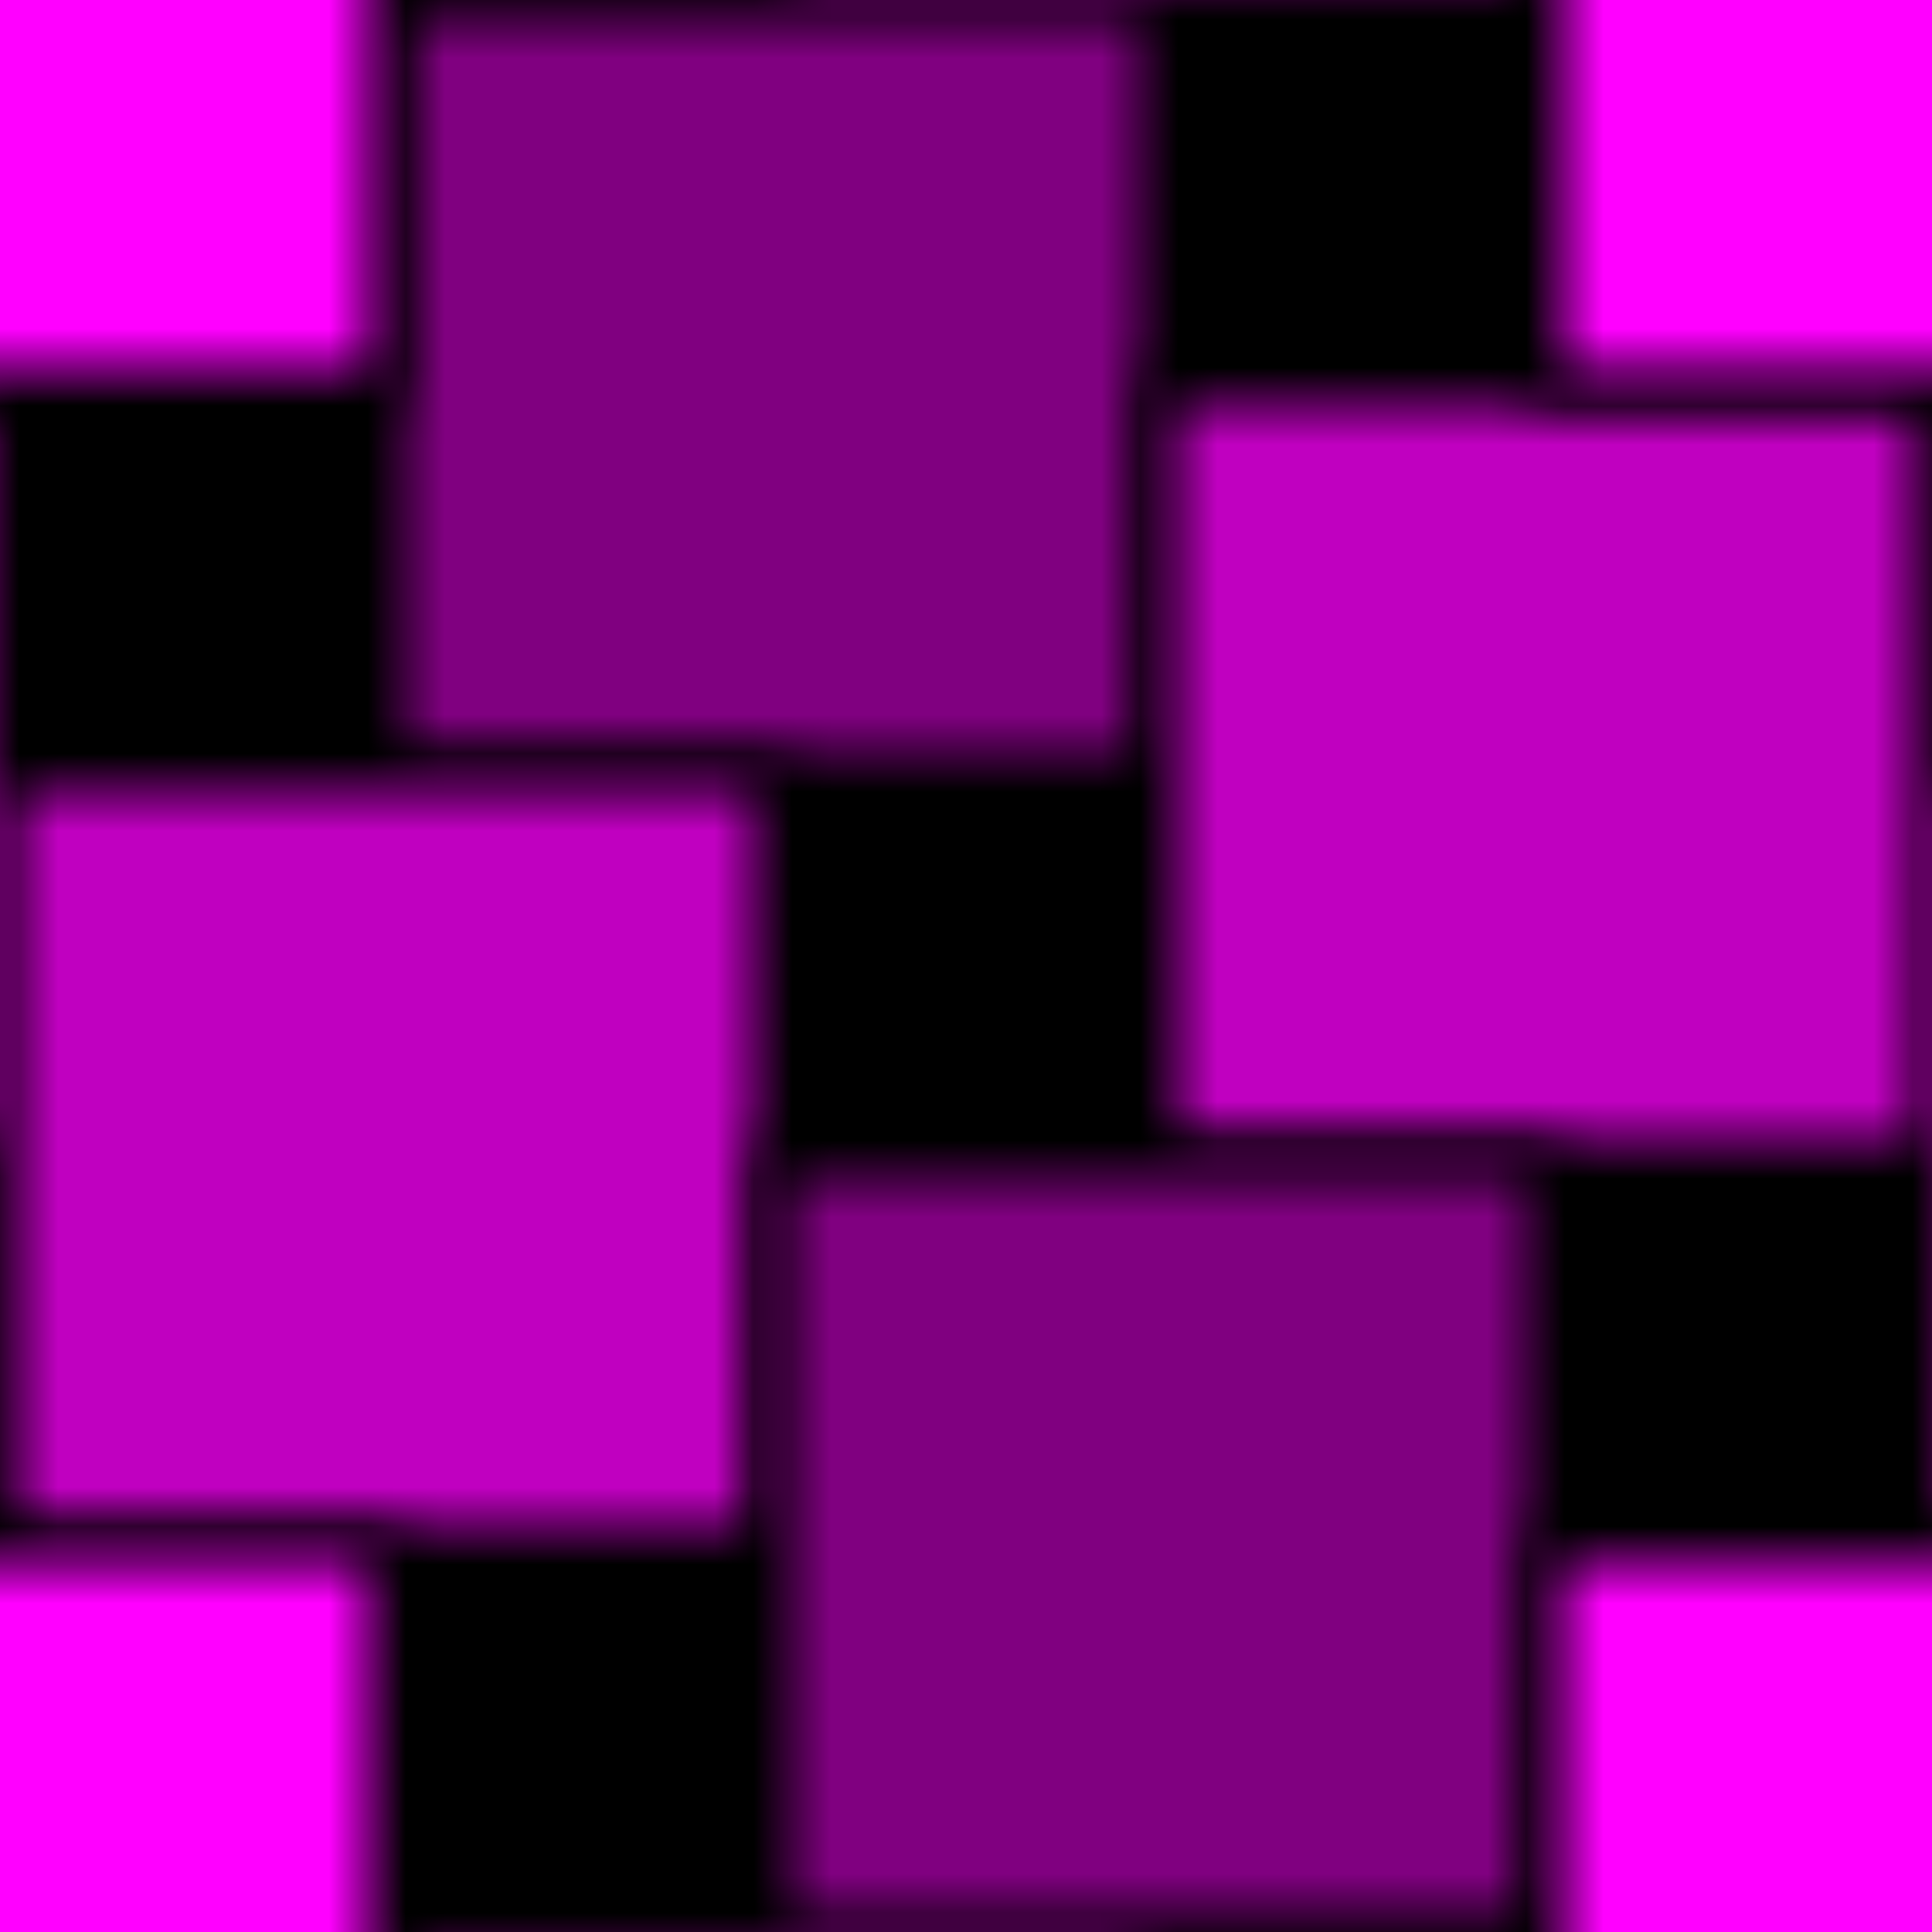 <?xml version="1.0"?>
<!DOCTYPE svg PUBLIC "-//W3C//DTD SVG 1.0//EN"
	"http://www.w3.org/TR/2001/REC-SVG-20010904/DTD/svg10.dtd">
<svg height="50" width="50">
  <defs>
    <pattern height="50" id="squares-angled-2" patternContentUnits="userSpaceOnUse" patternUnits="userSpaceOnUse" width="50">
      <rect fill="black" height="10" stroke="black" stroke-width="1" width="10" x="0" y="10"/>
      <rect fill="black" height="10" stroke="black" stroke-width="1" width="10" x="30" y="0"/>
      <rect fill="black" height="10" stroke="black" stroke-width="1" width="10" x="10" y="40"/>
      <rect fill="black" height="10" stroke="black" stroke-width="1" width="10" x="40" y="30"/>
      <rect fill="black" height="10" stroke="black" stroke-width="1" width="10" x="20" y="20"/>
      <g>
        <rect fill="purple" height="20" stroke="black" stroke-width="1" width="20" x="10" y="0"/>
        <rect fill="#c000c0" height="20" stroke="black" stroke-width="1" width="20" x="30" y="10"/>
        <rect fill="#c000c0" height="20" stroke="black" stroke-width="1" width="20" x="0" y="20"/>
        <rect fill="purple" height="20" stroke="black" stroke-width="1" width="20" x="20" y="30"/>
      </g>
      <g>
        <rect fill="fuchsia" height="20" stroke="black" stroke-width="1" width="20" x="-10" y="-10"/>
        <rect fill="fuchsia" height="20" stroke="black" stroke-width="1" width="20" x="40" y="-10"/>
        <rect fill="fuchsia" height="20" stroke="black" stroke-width="1" width="20" x="-10" y="40"/>
        <rect fill="fuchsia" height="20" stroke="black" stroke-width="1" width="20" x="40" y="40"/>
      </g>
    </pattern>
  </defs>
  <rect fill="url(#squares-angled-2)" height="50" width="50" x="0" y="0"/>
</svg>

